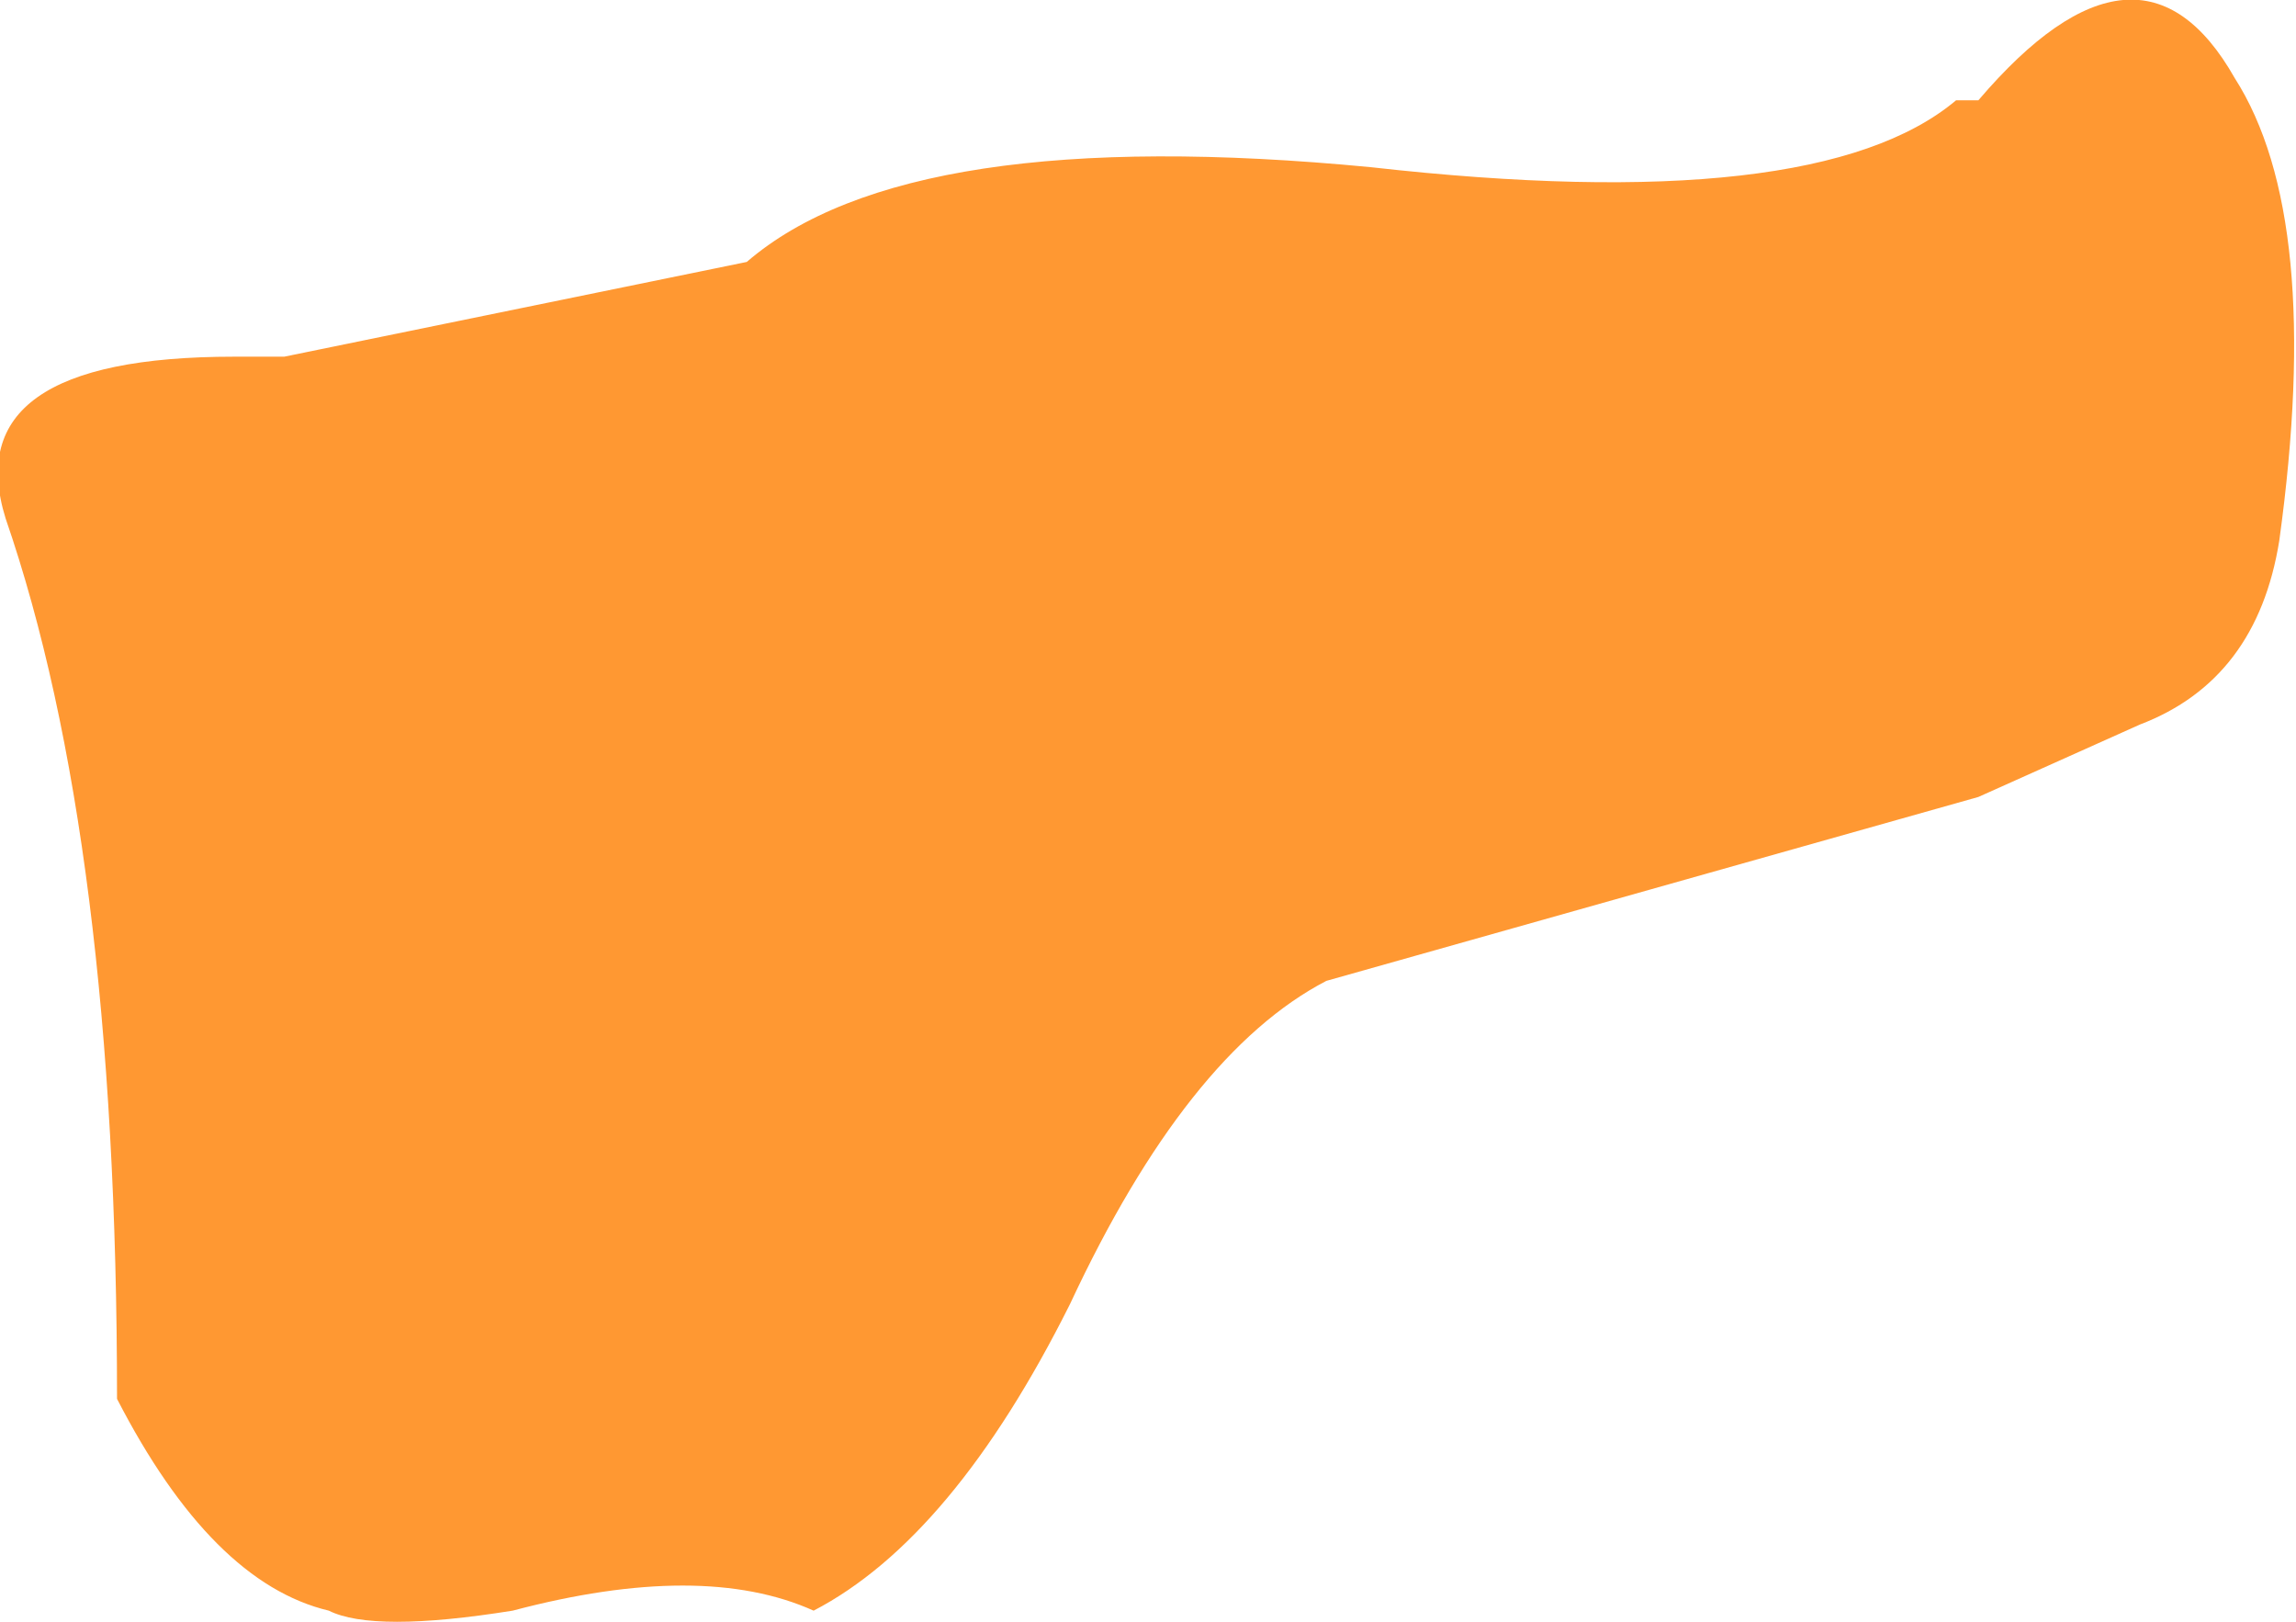 <?xml version="1.0" encoding="UTF-8" standalone="no"?>
<svg xmlns:ffdec="https://www.free-decompiler.com/flash" xmlns:xlink="http://www.w3.org/1999/xlink" ffdec:objectType="shape" height="14.55px" width="20.6px" xmlns="http://www.w3.org/2000/svg">
  <g transform="matrix(1.0, 0.0, 0.0, 1.0, 10.3, 7.3)">
    <path d="M-10.25 -2.65 Q-10.7 -4.1 -8.2 -4.1 L-7.75 -4.1 -3.6 -4.95 Q-2.15 -6.2 2.0 -5.8 6.0 -5.35 7.25 -6.4 L7.45 -6.4 Q8.9 -8.1 9.75 -6.6 10.55 -5.35 10.15 -2.45 9.95 -1.2 8.9 -0.8 L7.45 -0.15 1.6 1.5 Q0.35 2.15 -0.7 4.4 -1.75 6.5 -3.0 7.15 -4.0 6.7 -5.7 7.15 -6.95 7.35 -7.35 7.15 -8.4 6.9 -9.25 5.25 -9.25 0.25 -10.25 -2.65" fill="#ff9832" fill-rule="evenodd" stroke="none"/>
  </g>
</svg>
